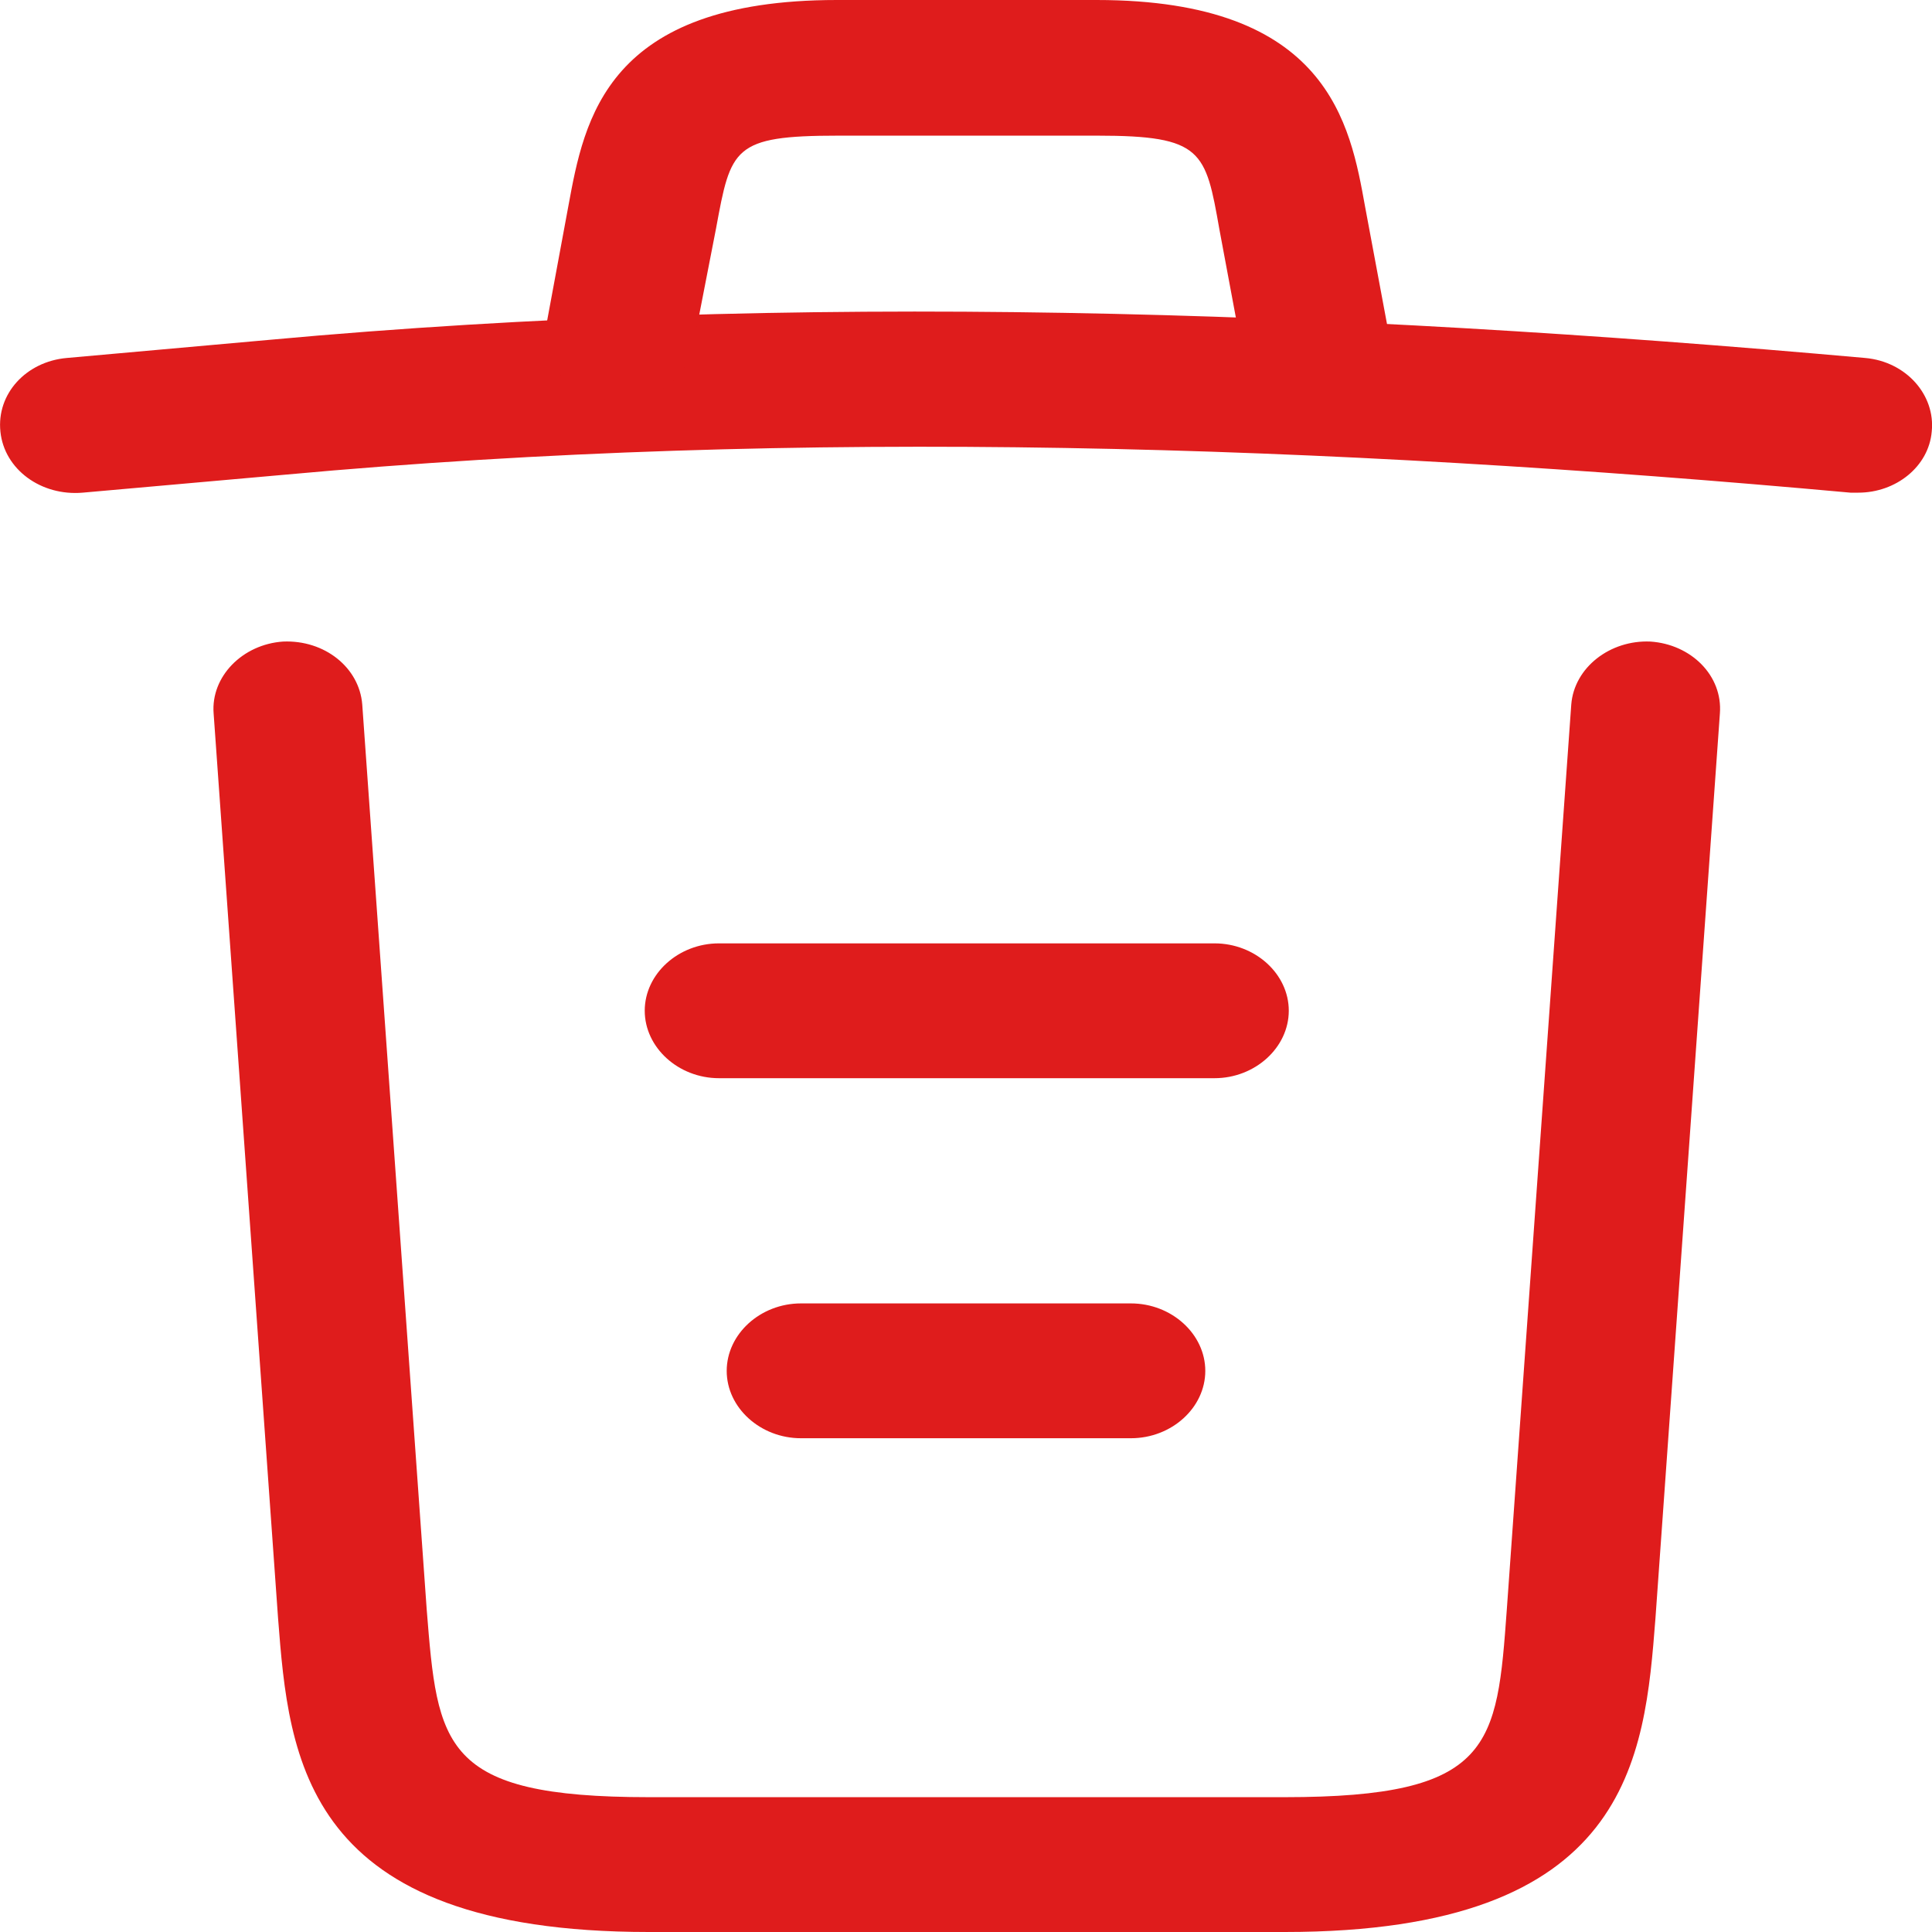 <svg width="14" height="14" viewBox="0 0 14 14" fill="none" xmlns="http://www.w3.org/2000/svg">
<path d="M13.466 3.57C13.452 3.57 13.43 3.57 13.409 3.57C9.61 3.225 5.819 3.095 2.063 3.44L0.599 3.57C0.297 3.596 0.031 3.401 0.003 3.128C-0.026 2.854 0.189 2.62 0.484 2.594L1.948 2.463C5.769 2.112 9.639 2.248 13.516 2.594C13.811 2.62 14.026 2.861 13.998 3.128C13.976 3.381 13.739 3.57 13.466 3.57Z" fill="#DF1C1C"/>
<path d="M4.492 2.911C4.463 2.911 4.435 2.911 4.399 2.904C4.112 2.859 3.911 2.605 3.961 2.344L4.119 1.491C4.234 0.866 4.392 0 6.065 0H7.946C9.626 0 9.784 0.899 9.892 1.498L10.05 2.344C10.1 2.611 9.899 2.865 9.612 2.904C9.318 2.95 9.037 2.768 8.994 2.507L8.836 1.661C8.736 1.094 8.714 0.983 7.953 0.983H6.072C5.311 0.983 5.296 1.074 5.189 1.654L5.024 2.501C4.98 2.741 4.751 2.911 4.492 2.911Z" fill="#DF1C1C"/>
<path d="M9.31 14H4.701C2.195 14 2.094 12.743 2.015 11.727L1.548 5.17C1.527 4.903 1.757 4.669 2.051 4.649C2.353 4.636 2.604 4.838 2.625 5.105L3.092 11.662C3.171 12.652 3.2 13.023 4.701 13.023H9.31C10.818 13.023 10.847 12.652 10.919 11.662L11.386 5.105C11.407 4.838 11.666 4.636 11.96 4.649C12.255 4.669 12.484 4.896 12.463 5.17L11.996 11.727C11.917 12.743 11.816 14 9.31 14Z" fill="#DF1C1C"/>
<path d="M8.195 10.422H5.804C5.51 10.422 5.266 10.201 5.266 9.934C5.266 9.667 5.51 9.445 5.804 9.445H8.195C8.49 9.445 8.734 9.667 8.734 9.934C8.734 10.201 8.49 10.422 8.195 10.422Z" fill="#DF1C1C"/>
<path d="M8.801 7.813H5.21C4.916 7.813 4.672 7.591 4.672 7.324C4.672 7.057 4.916 6.836 5.21 6.836H8.801C9.095 6.836 9.339 7.057 9.339 7.324C9.339 7.591 9.095 7.813 8.801 7.813Z" fill="#DF1C1C"/>
</svg>
